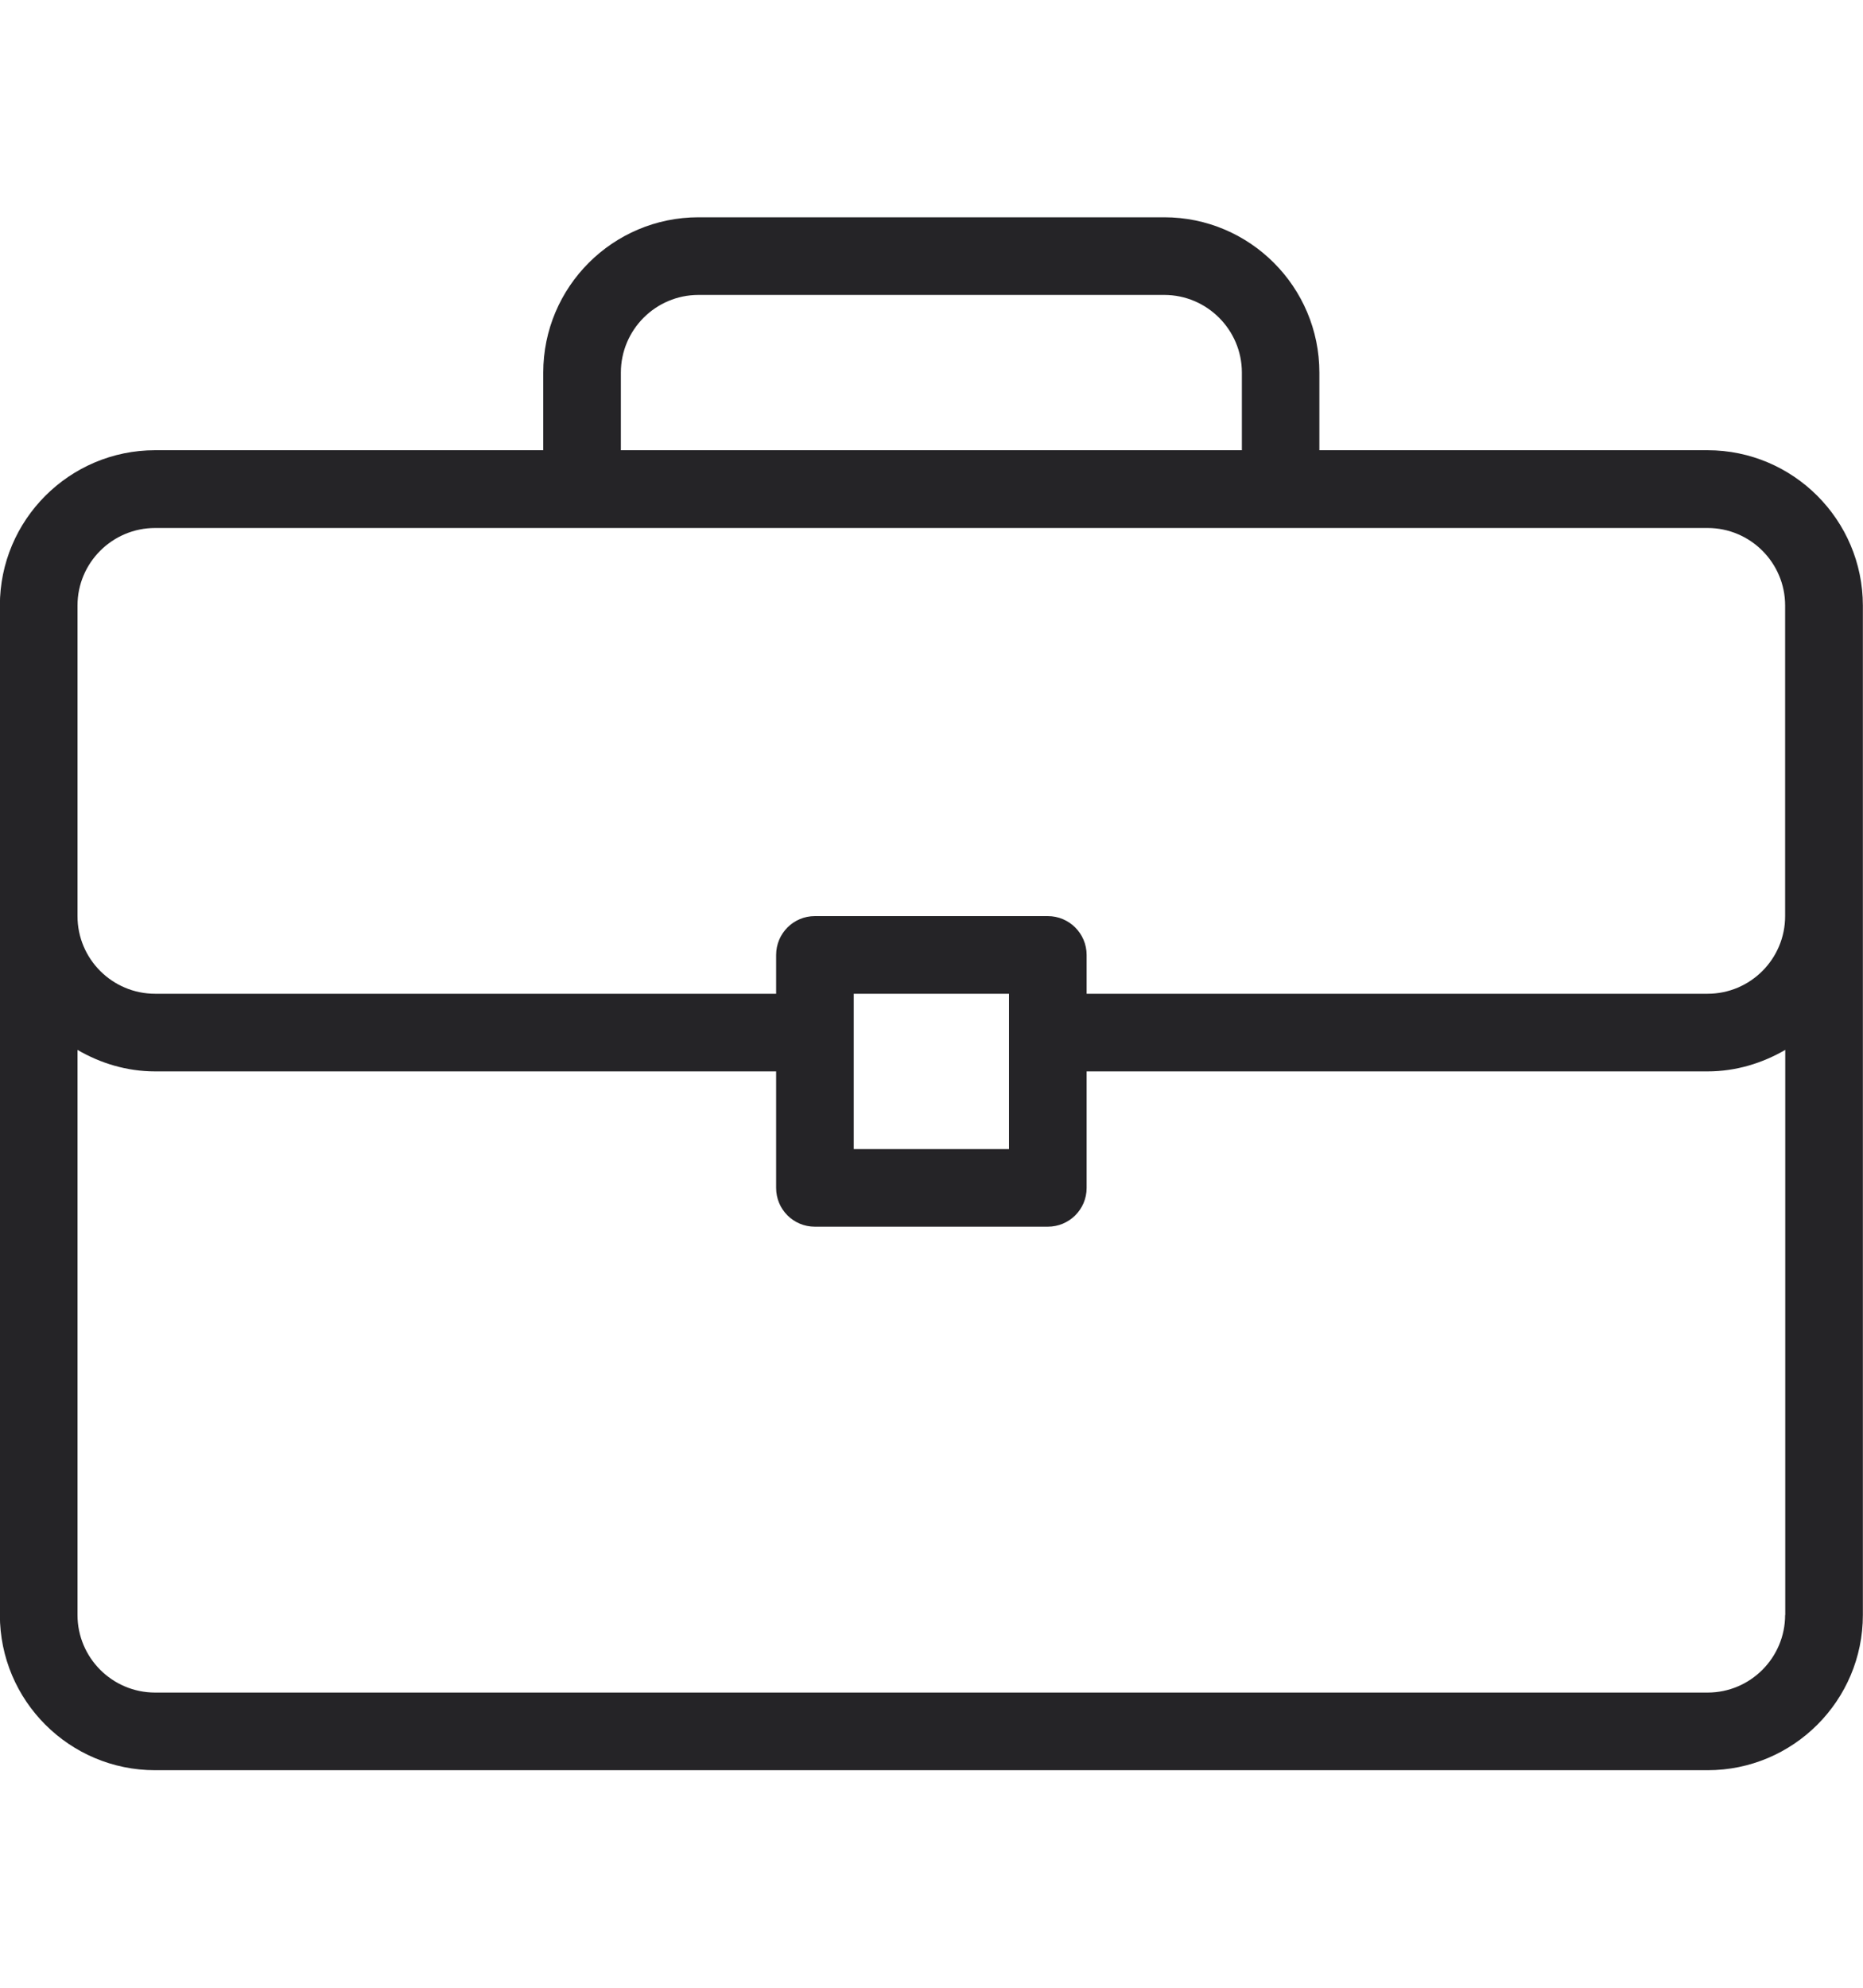 <svg width="15" height="16" viewBox="0 0 15 16" fill="none" xmlns="http://www.w3.org/2000/svg">
<g clip-path="url(#clip0)">
<path d="M13.748 3.624H10.623V2.999C10.623 2.31 10.063 1.749 9.374 1.749H5.624C4.934 1.749 4.374 2.31 4.374 2.999V3.624H1.249C0.559 3.624 -0.001 4.185 -0.001 4.874V12.999C-0.001 13.689 0.559 14.249 1.249 14.249H13.749C14.438 14.249 14.999 13.689 14.999 12.999V4.874C14.998 4.185 14.438 3.624 13.748 3.624ZM4.999 2.999C4.999 2.655 5.279 2.374 5.624 2.374H9.374C9.718 2.374 9.999 2.655 9.999 2.999V3.624H4.999V2.999ZM14.373 12.999C14.373 13.344 14.093 13.624 13.749 13.624H1.249C0.904 13.624 0.624 13.344 0.624 12.999V8.451C0.808 8.558 1.02 8.624 1.249 8.624H6.249V9.562C6.249 9.735 6.388 9.874 6.561 9.874H8.436C8.609 9.874 8.749 9.735 8.749 9.562V8.624H13.749C13.977 8.624 14.189 8.558 14.374 8.451V12.999H14.373ZM6.874 9.249V7.999H8.124V9.249H6.874ZM14.373 7.374C14.373 7.719 14.093 7.999 13.749 7.999H8.749V7.687C8.749 7.514 8.609 7.374 8.436 7.374H6.561C6.388 7.374 6.249 7.514 6.249 7.687V7.999H1.249C0.904 7.999 0.624 7.719 0.624 7.374V4.874C0.624 4.53 0.904 4.25 1.249 4.25H13.749C14.093 4.25 14.373 4.53 14.373 4.874V7.374Z" fill="#252427"/>
</g>
<defs>
<clipPath id="clip0">
<rect width="15" height="15" fill="white" transform="translate(0 0.5)"/>
</clipPath>
</defs>
</svg>
